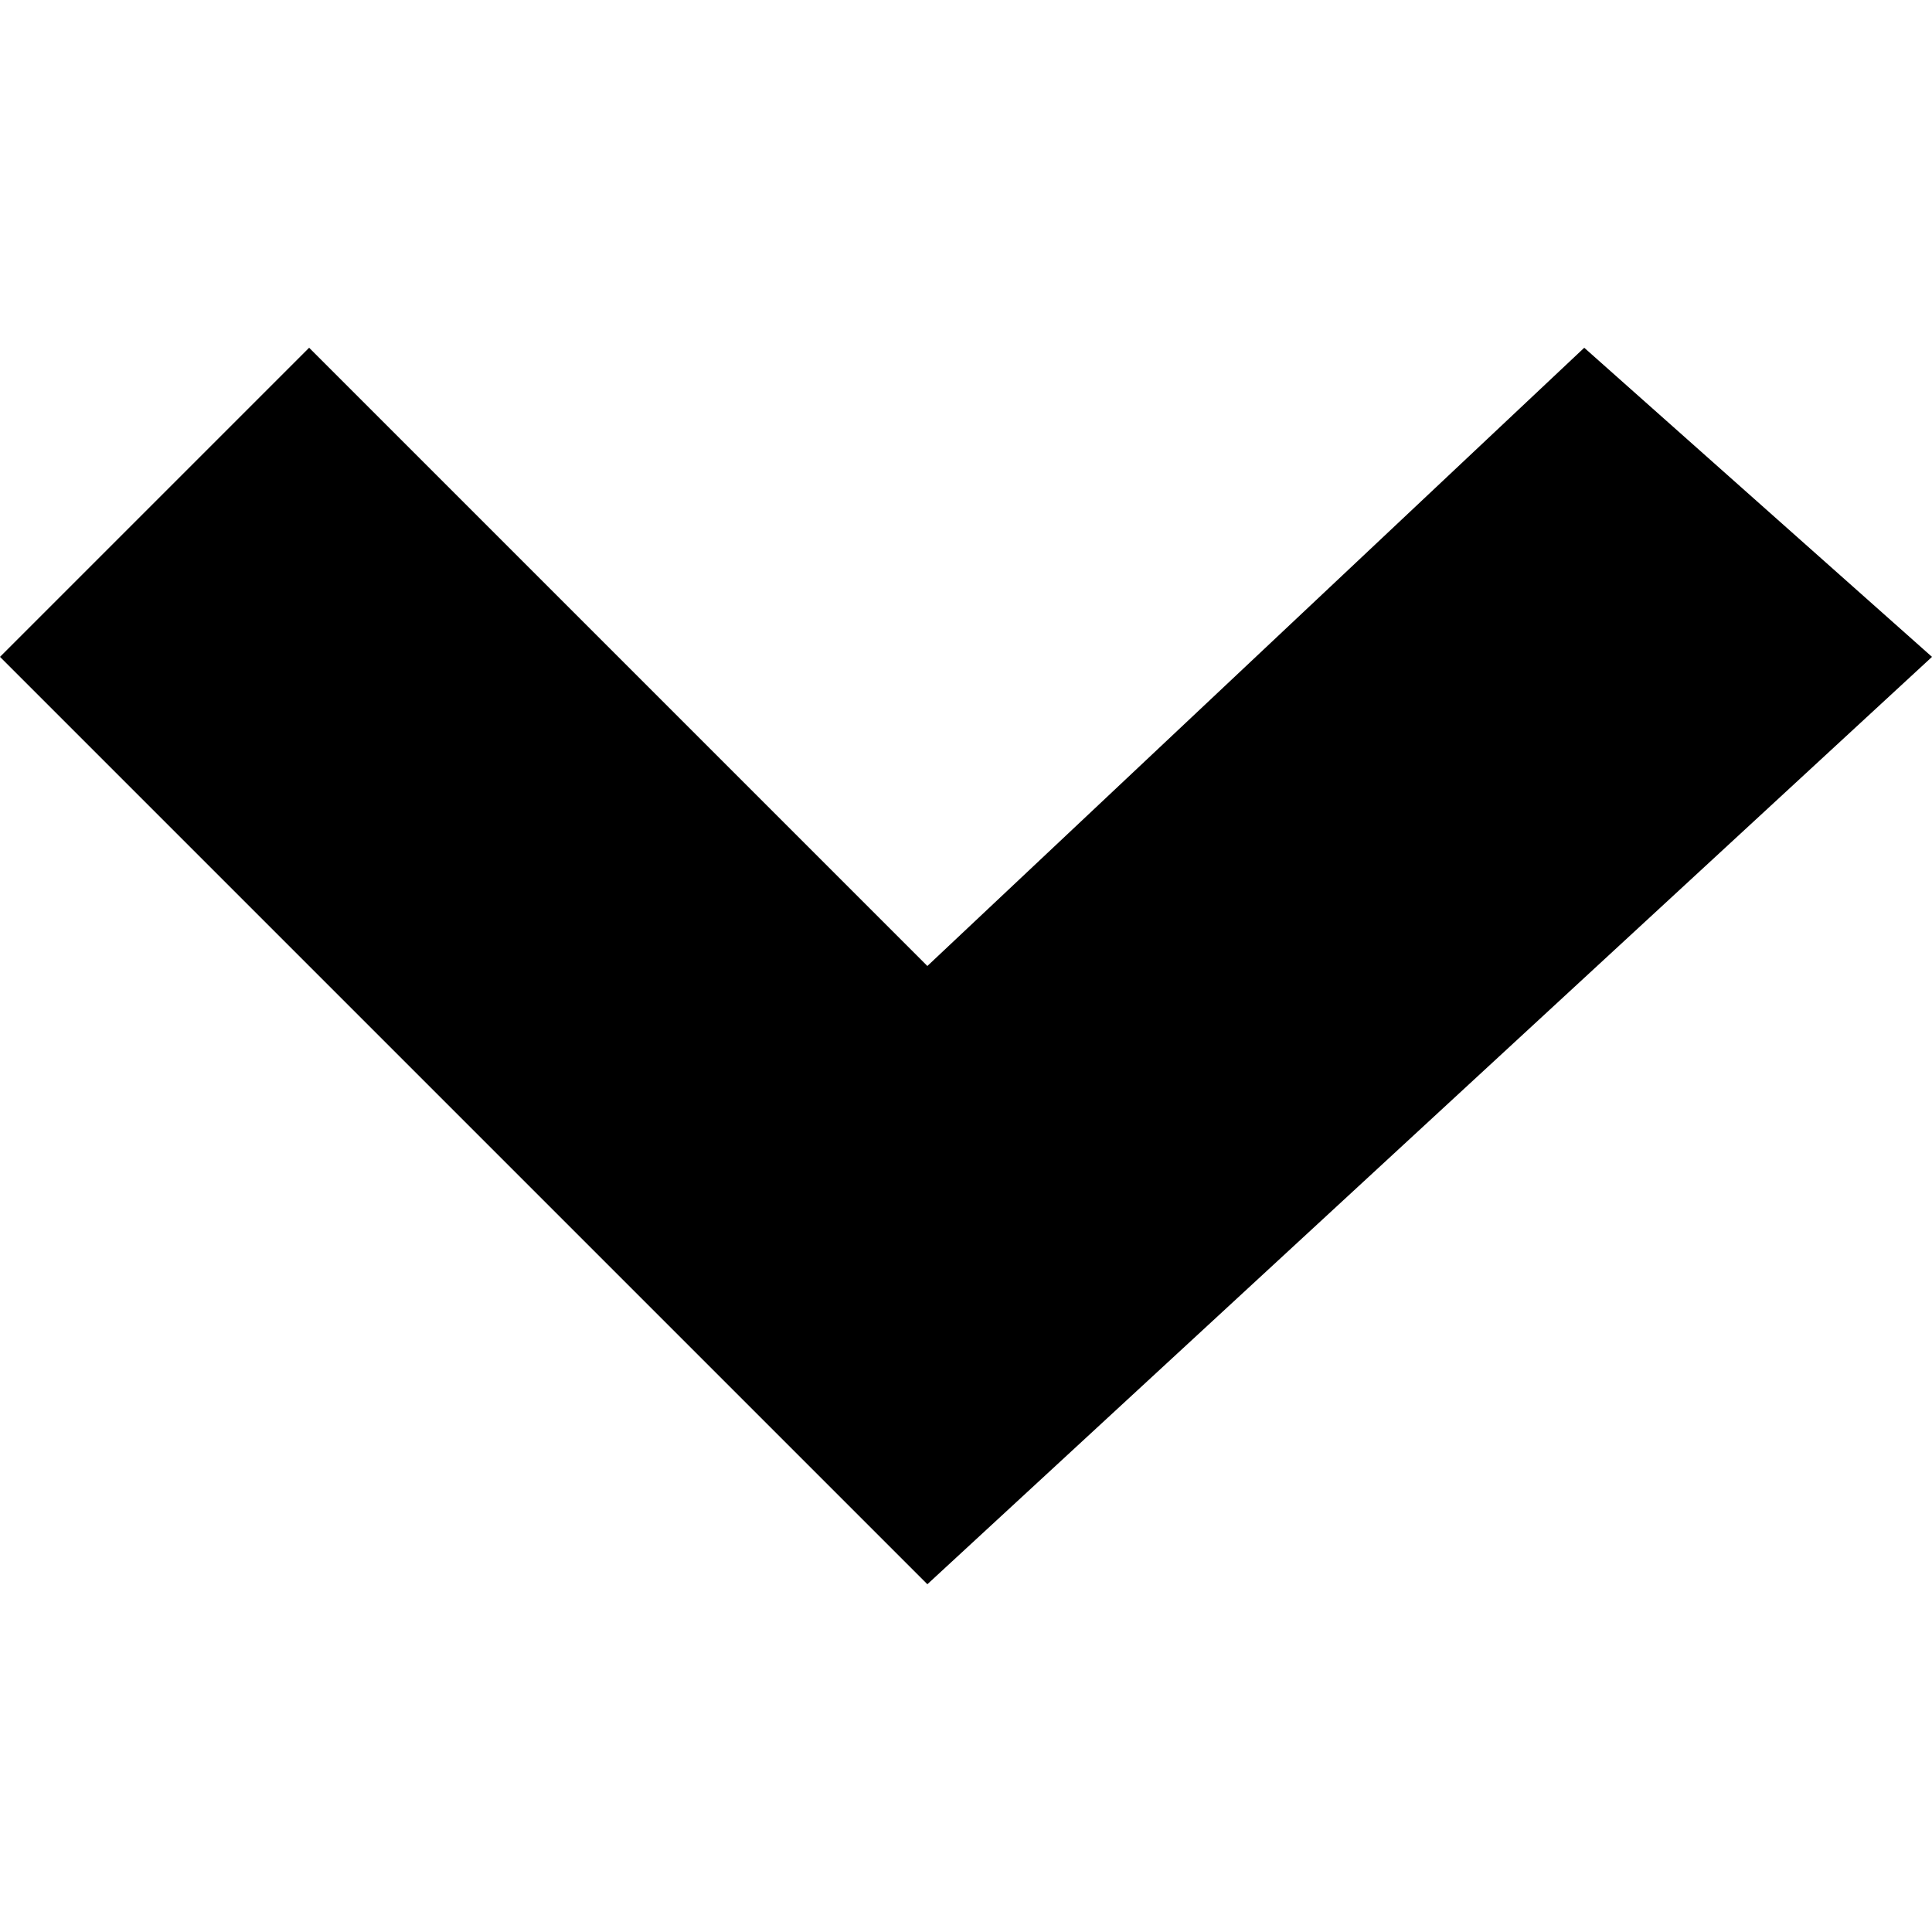 <!-- Generated by IcoMoon.io -->
<svg version="1.1" xmlns="http://www.w3.org/2000/svg" width="32" height="32" viewBox="0 0 32 32">
<title>chevron-down</title>
<path d="M26.24 5.76l-10.88 10.24-10.24-10.24-5.12 5.12 15.36 15.36 16.64-15.36z"></path>
</svg>
